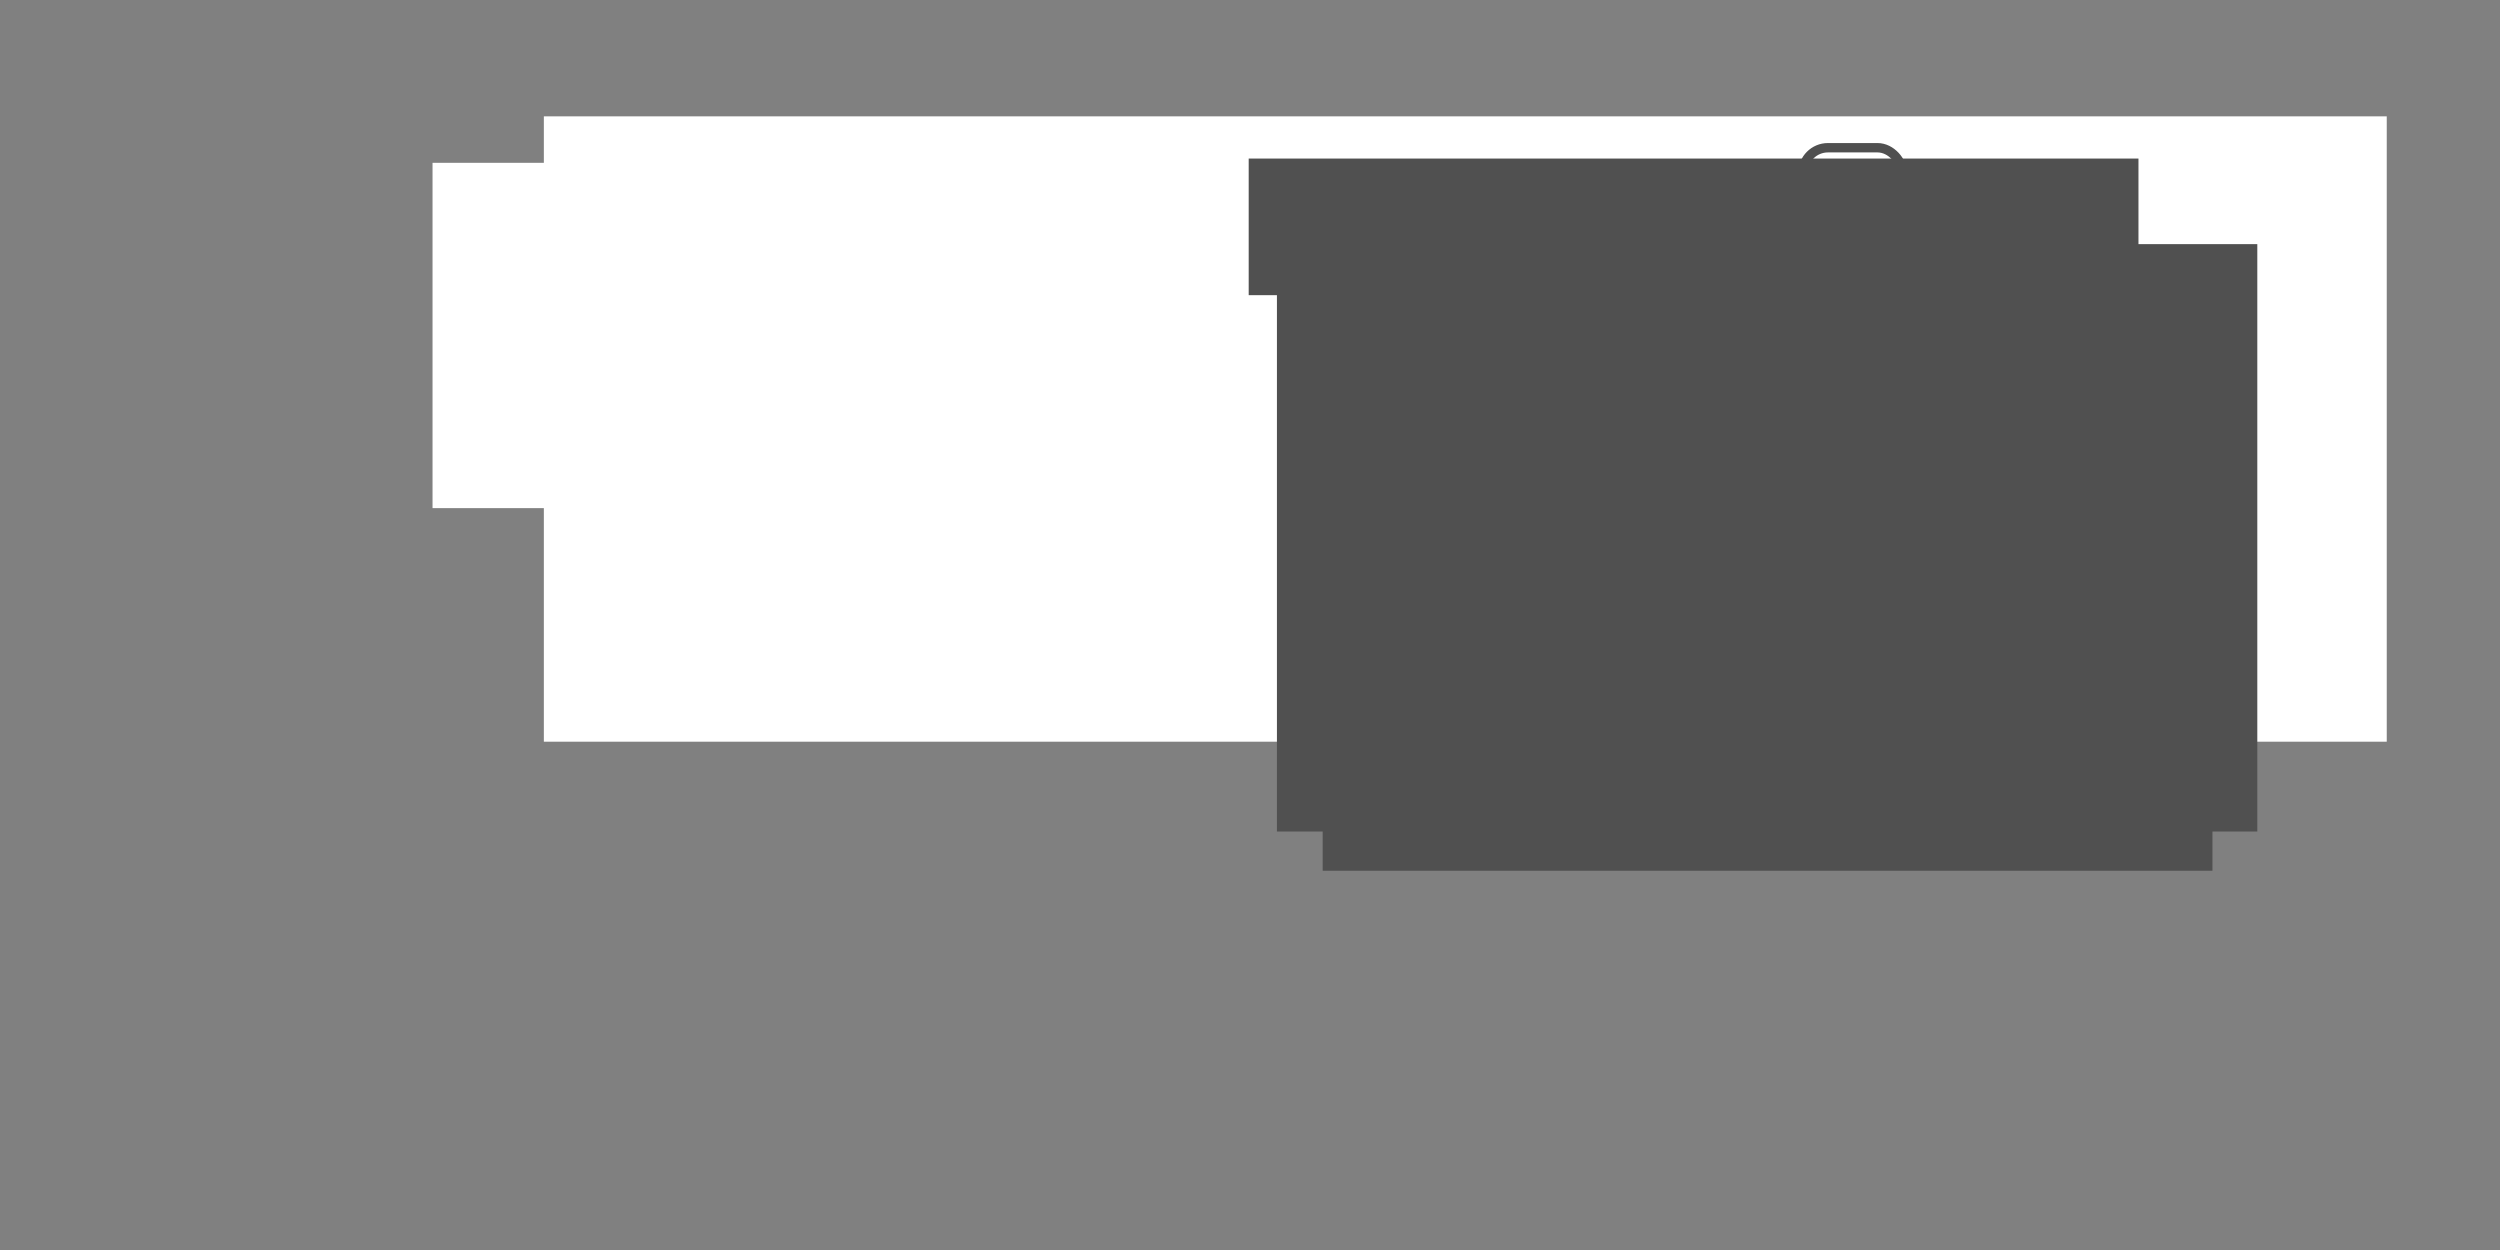 <?xml version="1.0" encoding="UTF-8" standalone="no"?>
<!-- Created with Inkscape (http://www.inkscape.org/) -->

<svg
   xmlns:dc="http://purl.org/dc/elements/1.1/"
   xmlns:cc="http://creativecommons.org/ns#"
   xmlns:rdf="http://www.w3.org/1999/02/22-rdf-syntax-ns#"
   xmlns:svg="http://www.w3.org/2000/svg"
   xmlns="http://www.w3.org/2000/svg"
   xmlns:sodipodi="http://sodipodi.sourceforge.net/DTD/sodipodi-0.dtd"
   xmlns:inkscape="http://www.inkscape.org/namespaces/inkscape"
   width="800"
   height="400"
   id="svg2985"
   version="1.1"
   inkscape:version="0.48.2 r9819"
   sodipodi:docname="level1_background.svg"
   inkscape:export-filename="F:\Documents\Programming\SDL e C++\Progetti\Physica\bin\data\graphics\levels\level1_background.png"
   inkscape:export-xdpi="90"
   inkscape:export-ydpi="90">
  <rect width="100%" height="100%" fill="#808080" stroke="none"/>
  <defs
     id="defs2987" />
  <sodipodi:namedview
     id="base"
     pagecolor="#101010"
     bordercolor="#666666"
     borderopacity="1.0"
     inkscape:pageopacity="1"
     inkscape:pageshadow="2"
     inkscape:zoom="0.70710675"
     inkscape:cx="174.18967"
     inkscape:cy="192.1786"
     inkscape:current-layer="layer1"
     inkscape:document-units="px"
     showgrid="false"
     inkscape:window-width="1680"
     inkscape:window-height="994"
     inkscape:window-x="-4"
     inkscape:window-y="-4"
     inkscape:window-maximized="1"
     showguides="true"
     inkscape:guide-bbox="true" />
  <g
     id="layer1"
     inkscape:label="Layer 1"
     inkscape:groupmode="layer"
     transform="translate(0,-368)">
    <g
       id="g3302"
       transform="translate(91.924,-4.95)">
      <flowRoot
         transform="translate(30.488,365.551)"
         style="font-size:12px;font-style:normal;font-variant:normal;font-weight:normal;font-stretch:normal;line-height:125%;letter-spacing:0px;word-spacing:0px;fill:#ffffff;fill-opacity:1;stroke:none;font-family:Calibri;-inkscape-font-specification:Calibri"
         id="flowRoot3761"
         xml:space="preserve"><flowRegion
           id="flowRegion3763"><rect
             style="fill:#ffffff"
             y="44.63"
             x="51.619"
             height="200.111"
             width="589.727"
             id="rect3765" /></flowRegion><flowPara
           style="font-size:20px;font-style:normal;font-variant:normal;font-weight:normal;font-stretch:normal;font-family:Berlin Sans FB;-inkscape-font-specification:Berlin Sans FB"
           id="flowPara3767">Level 1:</flowPara><flowPara
           id="flowPara3769"
           style="font-size:16px" /></flowRoot>      <flowRoot
         transform="translate(0.488,364.051)"
         style="font-size:12px;font-style:normal;font-variant:normal;font-weight:normal;font-stretch:normal;line-height:125%;letter-spacing:0px;word-spacing:0px;fill:#ffffff;fill-opacity:1;stroke:none;font-family:Calibri;-inkscape-font-specification:Calibri"
         id="flowRoot3779"
         xml:space="preserve"><flowRegion
           id="flowRegion3781"><rect
             style="fill:#ffffff"
             y="61"
             x="46"
             height="110.5"
             width="457.5"
             id="rect3783" /></flowRegion><flowPara
           id="flowPara3262"
           style="font-size:36px;font-style:normal;font-variant:normal;font-weight:bold;font-stretch:normal;font-family:Berlin Sans FB Demi;-inkscape-font-specification:Berlin Sans FB Demi Bold">The tall wall that</flowPara><flowPara
           id="flowPara3266"
           style="font-size:36px;font-style:normal;font-variant:normal;font-weight:bold;font-stretch:normal;font-family:Berlin Sans FB Demi;-inkscape-font-specification:Berlin Sans FB Demi Bold">had  no doors</flowPara></flowRoot>    </g>
    <g
       id="g3314"
       transform="translate(-33.941,-12.728)">
      <g
         id="g3101"
         transform="translate(0,-1.189)">
        <flowRoot
           transform="translate(-220.629,330.884)"
           style="font-size:24px;font-style:normal;font-variant:normal;font-weight:normal;font-stretch:normal;text-align:center;line-height:125%;letter-spacing:0px;word-spacing:0px;text-anchor:middle;fill:#505050;fill-opacity:1;stroke:none;font-family:Berlin Sans FB;-inkscape-font-specification:Berlin Sans FB"
           id="flowRoot4234"
           xml:space="preserve"
           inkscape:export-xdpi="90"
           inkscape:export-ydpi="90"><flowRegion
             id="flowRegion4236"><rect
               style="font-size:24px;font-style:normal;font-variant:normal;font-weight:normal;font-stretch:normal;text-align:center;text-anchor:middle;fill:#505050;fill-opacity:1;font-family:Berlin Sans FB;-inkscape-font-specification:Berlin Sans FB"
               y="285.954"
               x="677.829"
               height="43.718"
               width="284.729"
               id="rect4238" /></flowRegion><flowPara
             id="flowPara4240">DO NOT FALL!</flowPara></flowRoot>        <g
           id="g3281"
           transform="translate(106.407,-11.314)">
          <g
             transform="translate(199.404,-155.563)"
             id="g3255">
            <rect
               style="fill:none;stroke:#505050;stroke-width:3;stroke-miterlimit:4;stroke-opacity:1;stroke-dasharray:none"
               id="rect3787"
               width="31.862"
               height="31.862"
               x="305.069"
               y="596.069"
               rx="8"
               ry="8" />
            <flowRoot
               xml:space="preserve"
               id="flowRoot3791"
               style="font-size:28px;font-style:normal;font-variant:normal;font-weight:normal;font-stretch:normal;text-align:center;line-height:125%;letter-spacing:0px;word-spacing:0px;text-anchor:middle;fill:#505050;fill-opacity:1;stroke:none;font-family:Calibri;-inkscape-font-specification:Calibri"
               transform="matrix(0.664,0,0,0.664,176.474,408.444)"><flowRegion
                 id="flowRegion3793"><rect
                   id="rect3795"
                   width="31.5"
                   height="26.5"
                   x="202"
                   y="294"
                   style="font-size:28px;text-align:center;text-anchor:middle;fill:#505050;fill-opacity:1;stroke:none" /></flowRegion><flowPara
                 id="flowPara3797">W</flowPara></flowRoot>          </g>
          <flowRoot
             xml:space="preserve"
             id="flowRoot4234-4"
             style="font-size:24px;font-style:normal;font-variant:normal;font-weight:normal;font-stretch:normal;text-align:center;line-height:125%;letter-spacing:0px;word-spacing:0px;text-anchor:middle;fill:#505050;fill-opacity:1;stroke:none;font-family:Berlin Sans FB;-inkscape-font-specification:Berlin Sans FB"
             transform="translate(-341.676,185.399)"><flowRegion
               id="flowRegion4236-5"><rect
                 id="rect4238-5"
                 width="313.72"
                 height="187.968"
                 x="677.829"
                 y="285.954"
                 style="font-size:24px;font-style:normal;font-variant:normal;font-weight:normal;font-stretch:normal;text-align:center;text-anchor:middle;fill:#505050;fill-opacity:1;font-family:Berlin Sans FB;-inkscape-font-specification:Berlin Sans FB" /></flowRegion><flowPara
               id="flowPara4240-1">when in air to </flowPara><flowPara
               id="flowPara3227">DOUBLE JUMP</flowPara><flowPara
               id="flowPara3298">and move over</flowPara><flowPara
               id="flowPara3300">tall obstacles </flowPara></flowRoot>          <flowRoot
             transform="translate(-350.714,158.014)"
             style="font-size:24px;font-style:normal;font-variant:normal;font-weight:normal;font-stretch:normal;text-align:center;line-height:125%;letter-spacing:0px;word-spacing:0px;text-anchor:middle;fill:#505050;fill-opacity:1;stroke:none;font-family:Berlin Sans FB;-inkscape-font-specification:Berlin Sans FB"
             id="flowRoot4234-7"
             xml:space="preserve"><flowRegion
               id="flowRegion4236-1"><rect
                 style="font-size:24px;font-style:normal;font-variant:normal;font-weight:normal;font-stretch:normal;text-align:center;text-anchor:middle;fill:#505050;fill-opacity:1;font-family:Berlin Sans FB;-inkscape-font-specification:Berlin Sans FB"
                 y="285.954"
                 x="677.829"
                 height="43.718"
                 width="284.729"
                 id="rect4238-1" /></flowRegion><flowPara
               id="flowPara4240-5">Press</flowPara></flowRoot>        </g>
      </g>
    </g>
  </g>
</svg>

